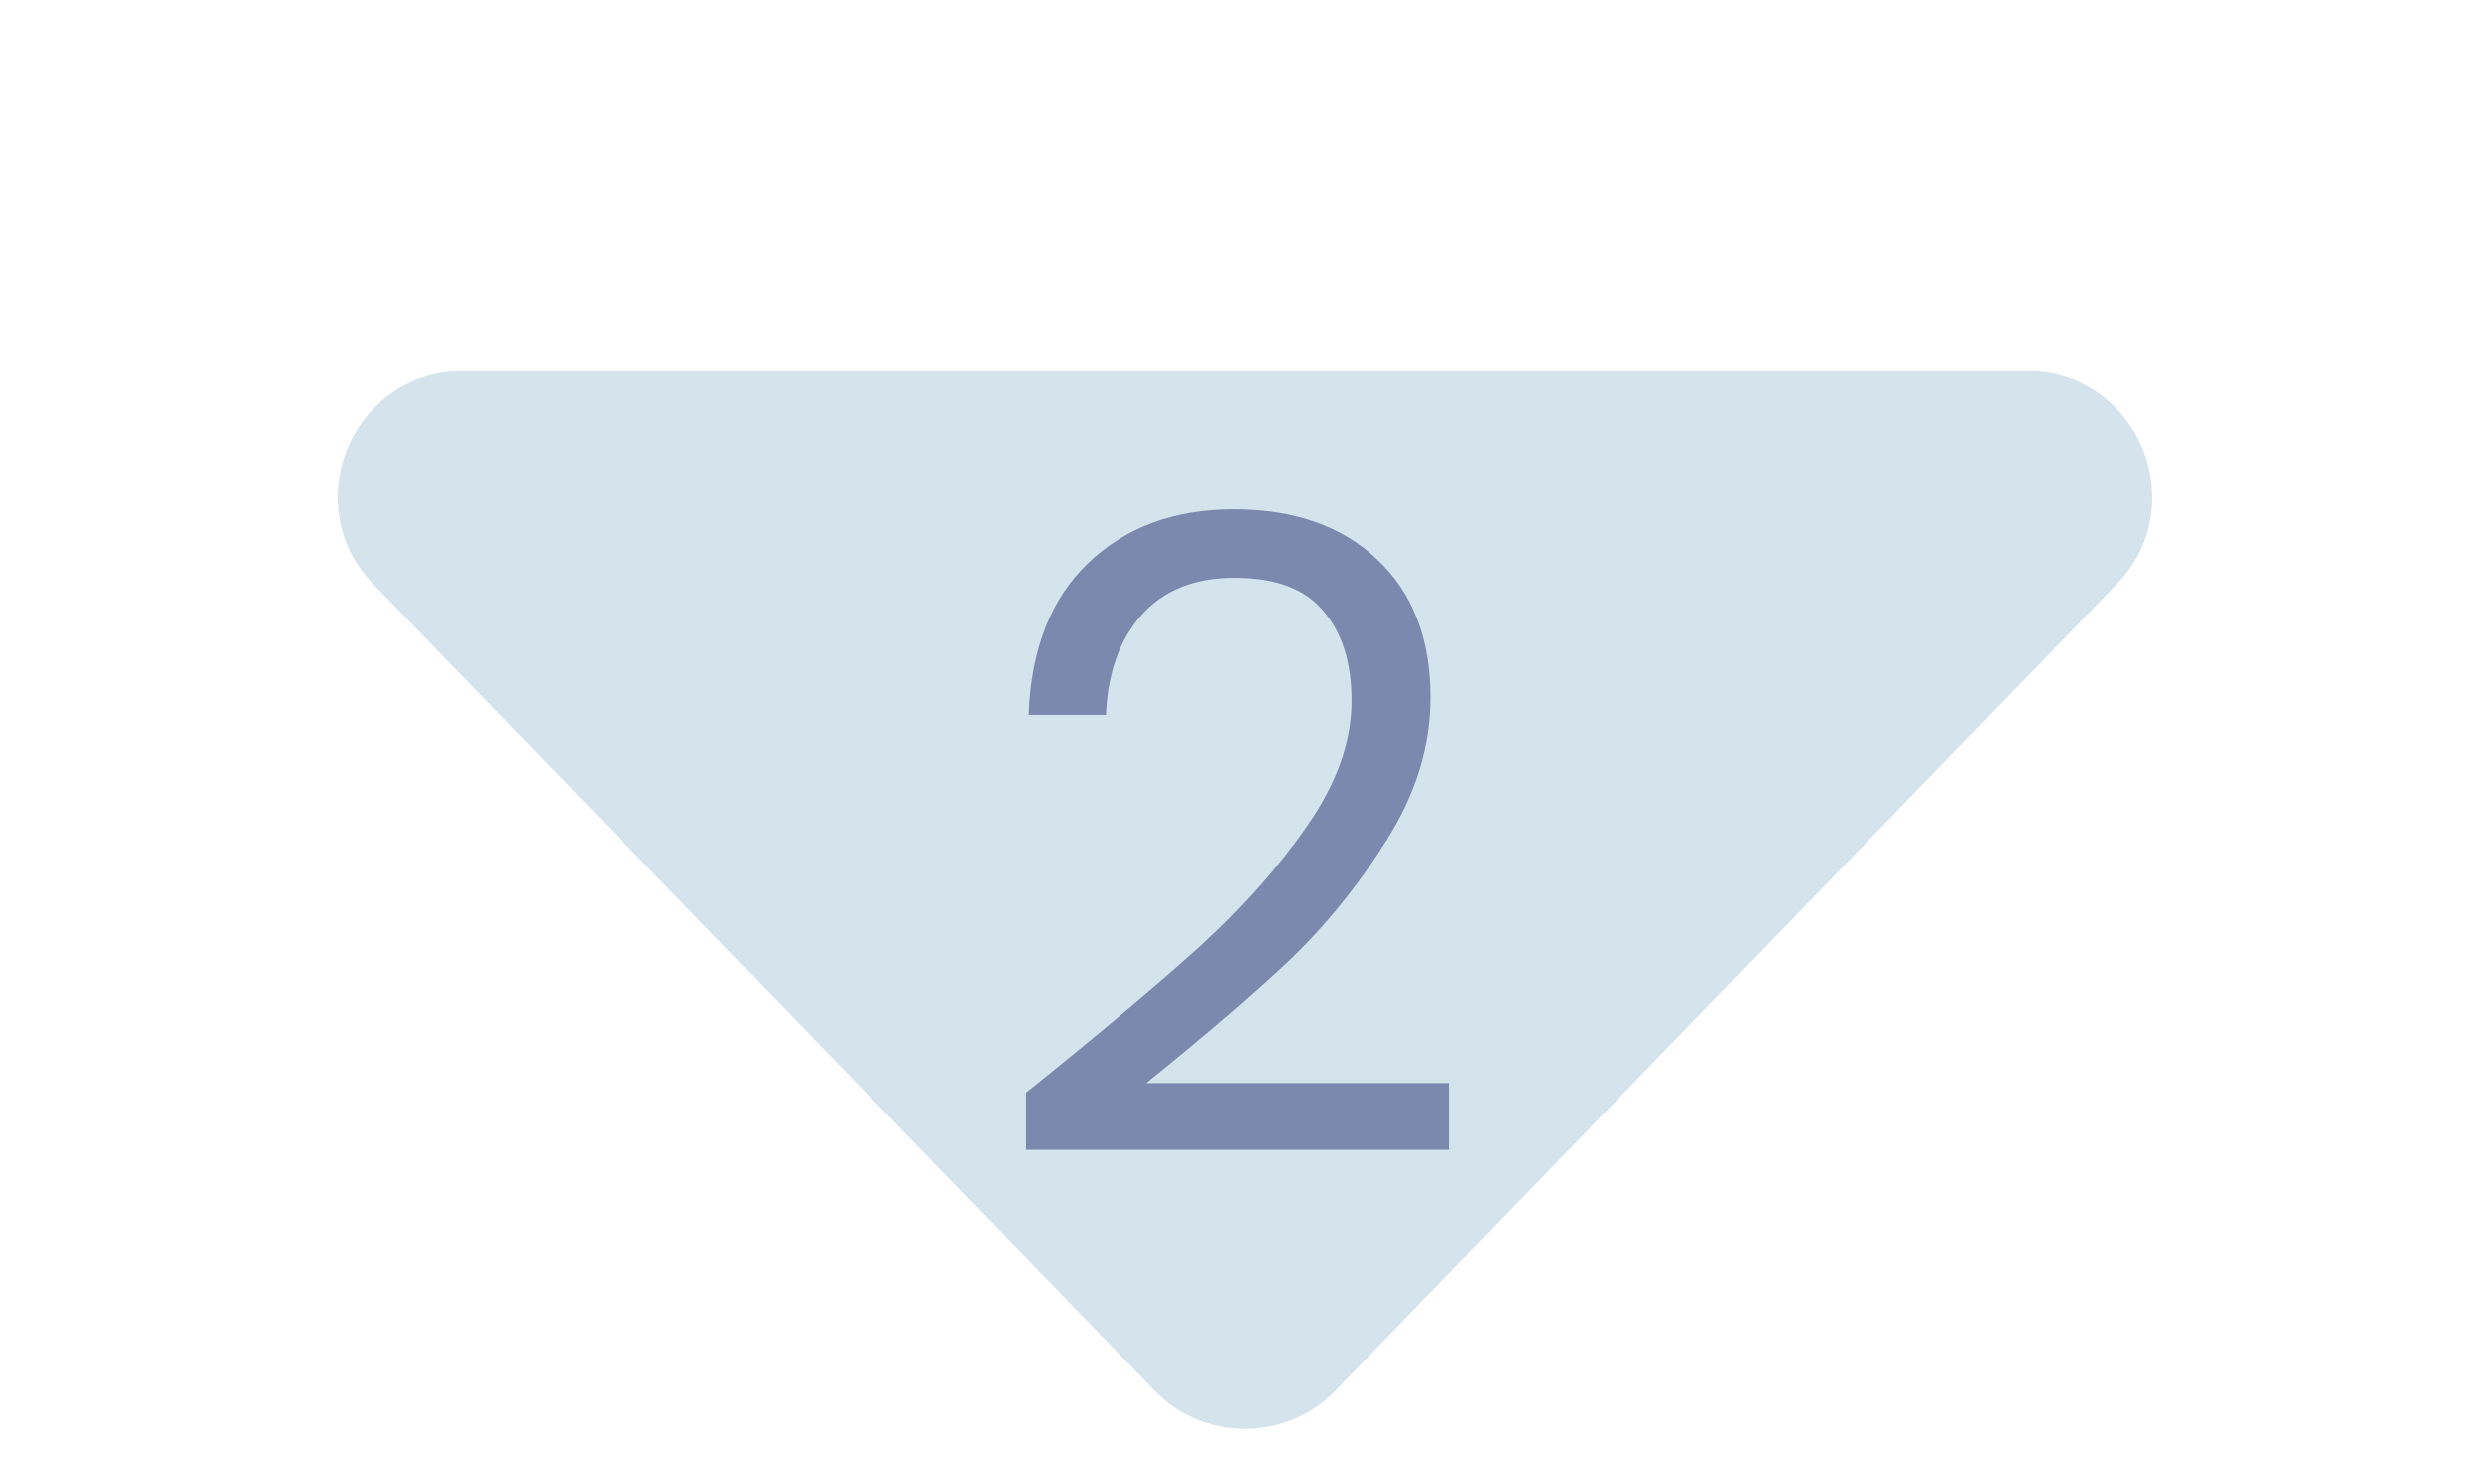<svg width="99" height="59" viewBox="0 0 99 59" fill="none" xmlns="http://www.w3.org/2000/svg">
<path d="M45.909 55.293C47.873 57.321 51.127 57.321 53.091 55.293L84.154 23.229C87.227 20.057 84.979 14.75 80.563 14.75H18.437C14.021 14.75 11.773 20.057 14.846 23.229L45.909 55.293Z" fill="#D4E3EC"/>
<path d="M40.785 43.445C43.748 41.065 46.07 39.117 47.75 37.6C49.43 36.06 50.842 34.462 51.985 32.805C53.152 31.125 53.735 29.48 53.735 27.87C53.735 26.353 53.362 25.163 52.615 24.3C51.892 23.413 50.713 22.97 49.08 22.97C47.493 22.97 46.257 23.472 45.37 24.475C44.507 25.455 44.04 26.773 43.97 28.43H40.89C40.983 25.817 41.777 23.798 43.27 22.375C44.763 20.952 46.688 20.24 49.045 20.24C51.448 20.24 53.35 20.905 54.75 22.235C56.173 23.565 56.885 25.397 56.885 27.73C56.885 29.667 56.302 31.557 55.135 33.4C53.992 35.22 52.685 36.83 51.215 38.23C49.745 39.607 47.867 41.217 45.58 43.06H57.62V45.72H40.785V43.445Z" fill="#7D88AF"/>
</svg>
